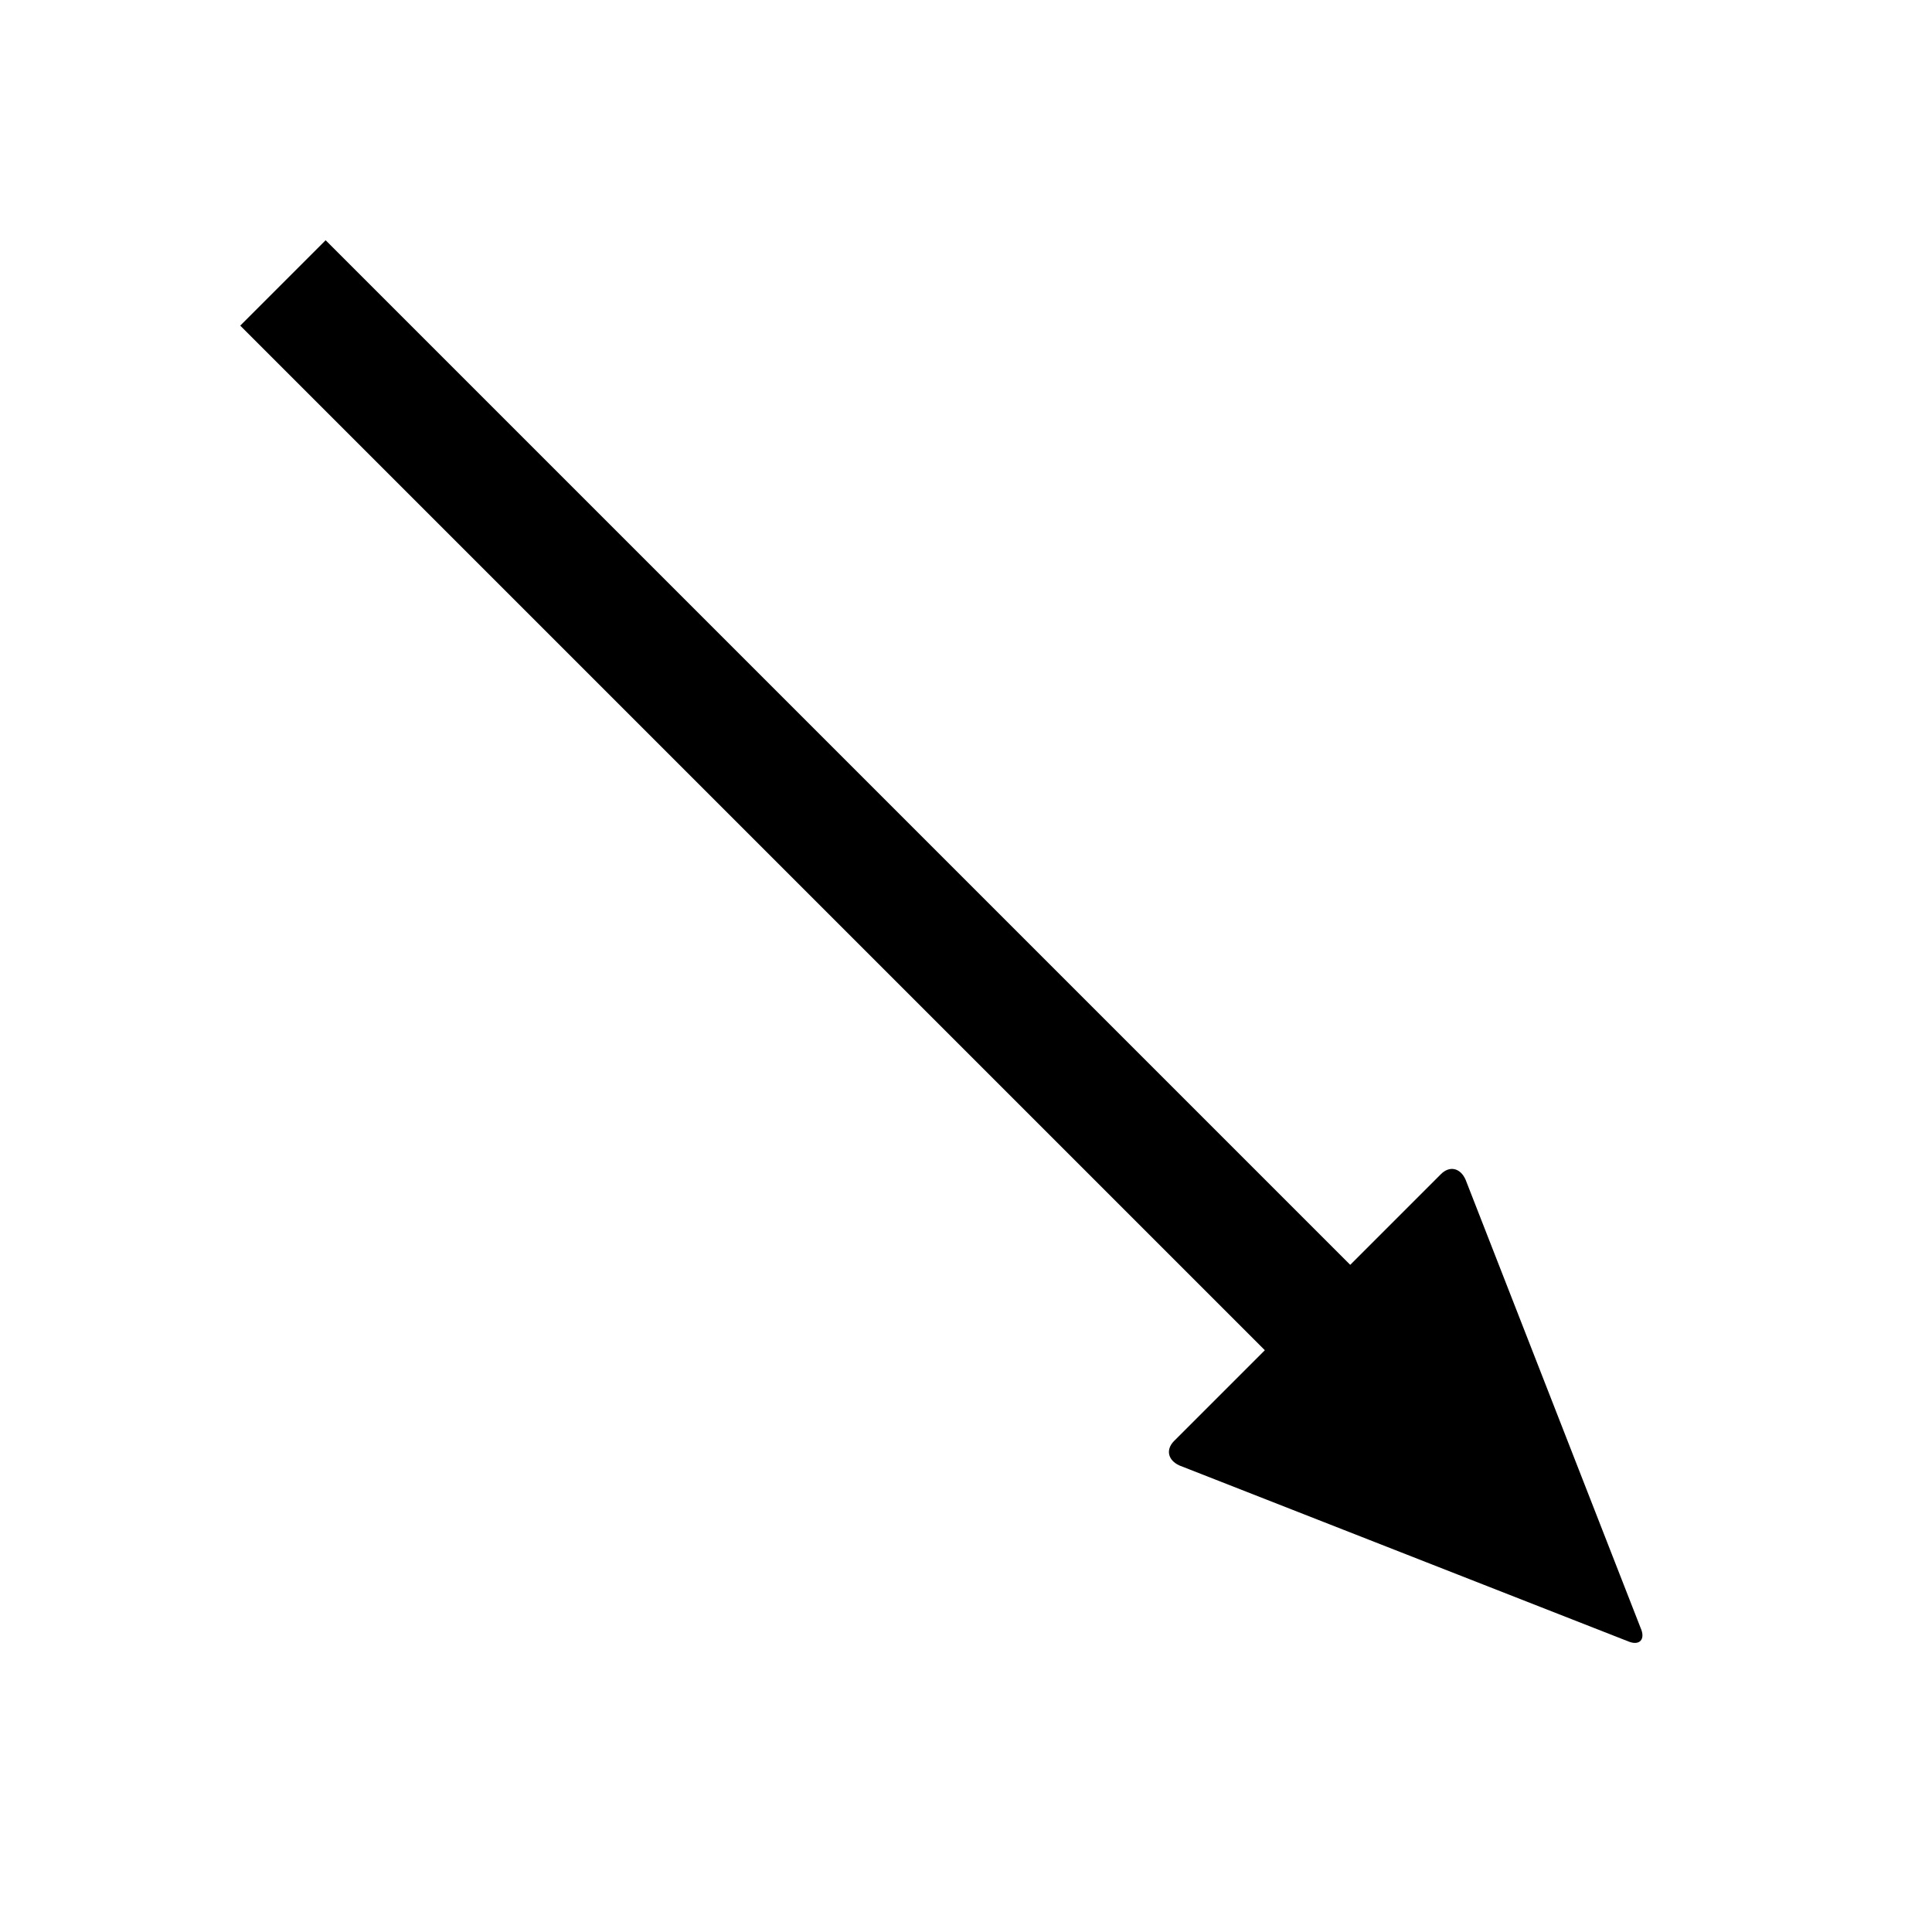 <svg version="1.1" xmlns="http://www.w3.org/2000/svg" data-icon="arrow-bottom-right-fill-accute" width="128" height="128" class="iconic iconic-arrow iconic-size-lg iconic-arrow-bottom-right-fill-accute" viewBox="0 0 128 128">
  <g>
    <title>Arrow Bottom Right Fill Accute</title>
  </g>
  <g data-width="128" data-height="128" data-default-max-height="64" class="iconic-container" transform="translate(0 ) scale(1 1 ) ">
    <path stroke="#000" stroke-width="8" stroke-miterlimit="10" class="iconic-arrow-stem iconic-property-stroke" d="M0 32h118" fill="none" transform="rotate(45 64 64 ) translate(0 32 ) "></path>
    <path d="M126.6 31.4l-29.2-12.8c-.8-.3-1.4.1-1.4.9v25c0 .8.6 1.2 1.4.9l29.3-12.8c.7-.3.7-.9-.1-1.2z" class="iconic-arrow-head iconic-arrow-head-fill-accute iconic-property-fill" display="inline" transform="rotate(45 64 64 ) translate(0 32 ) "></path>
  </g>
</svg>